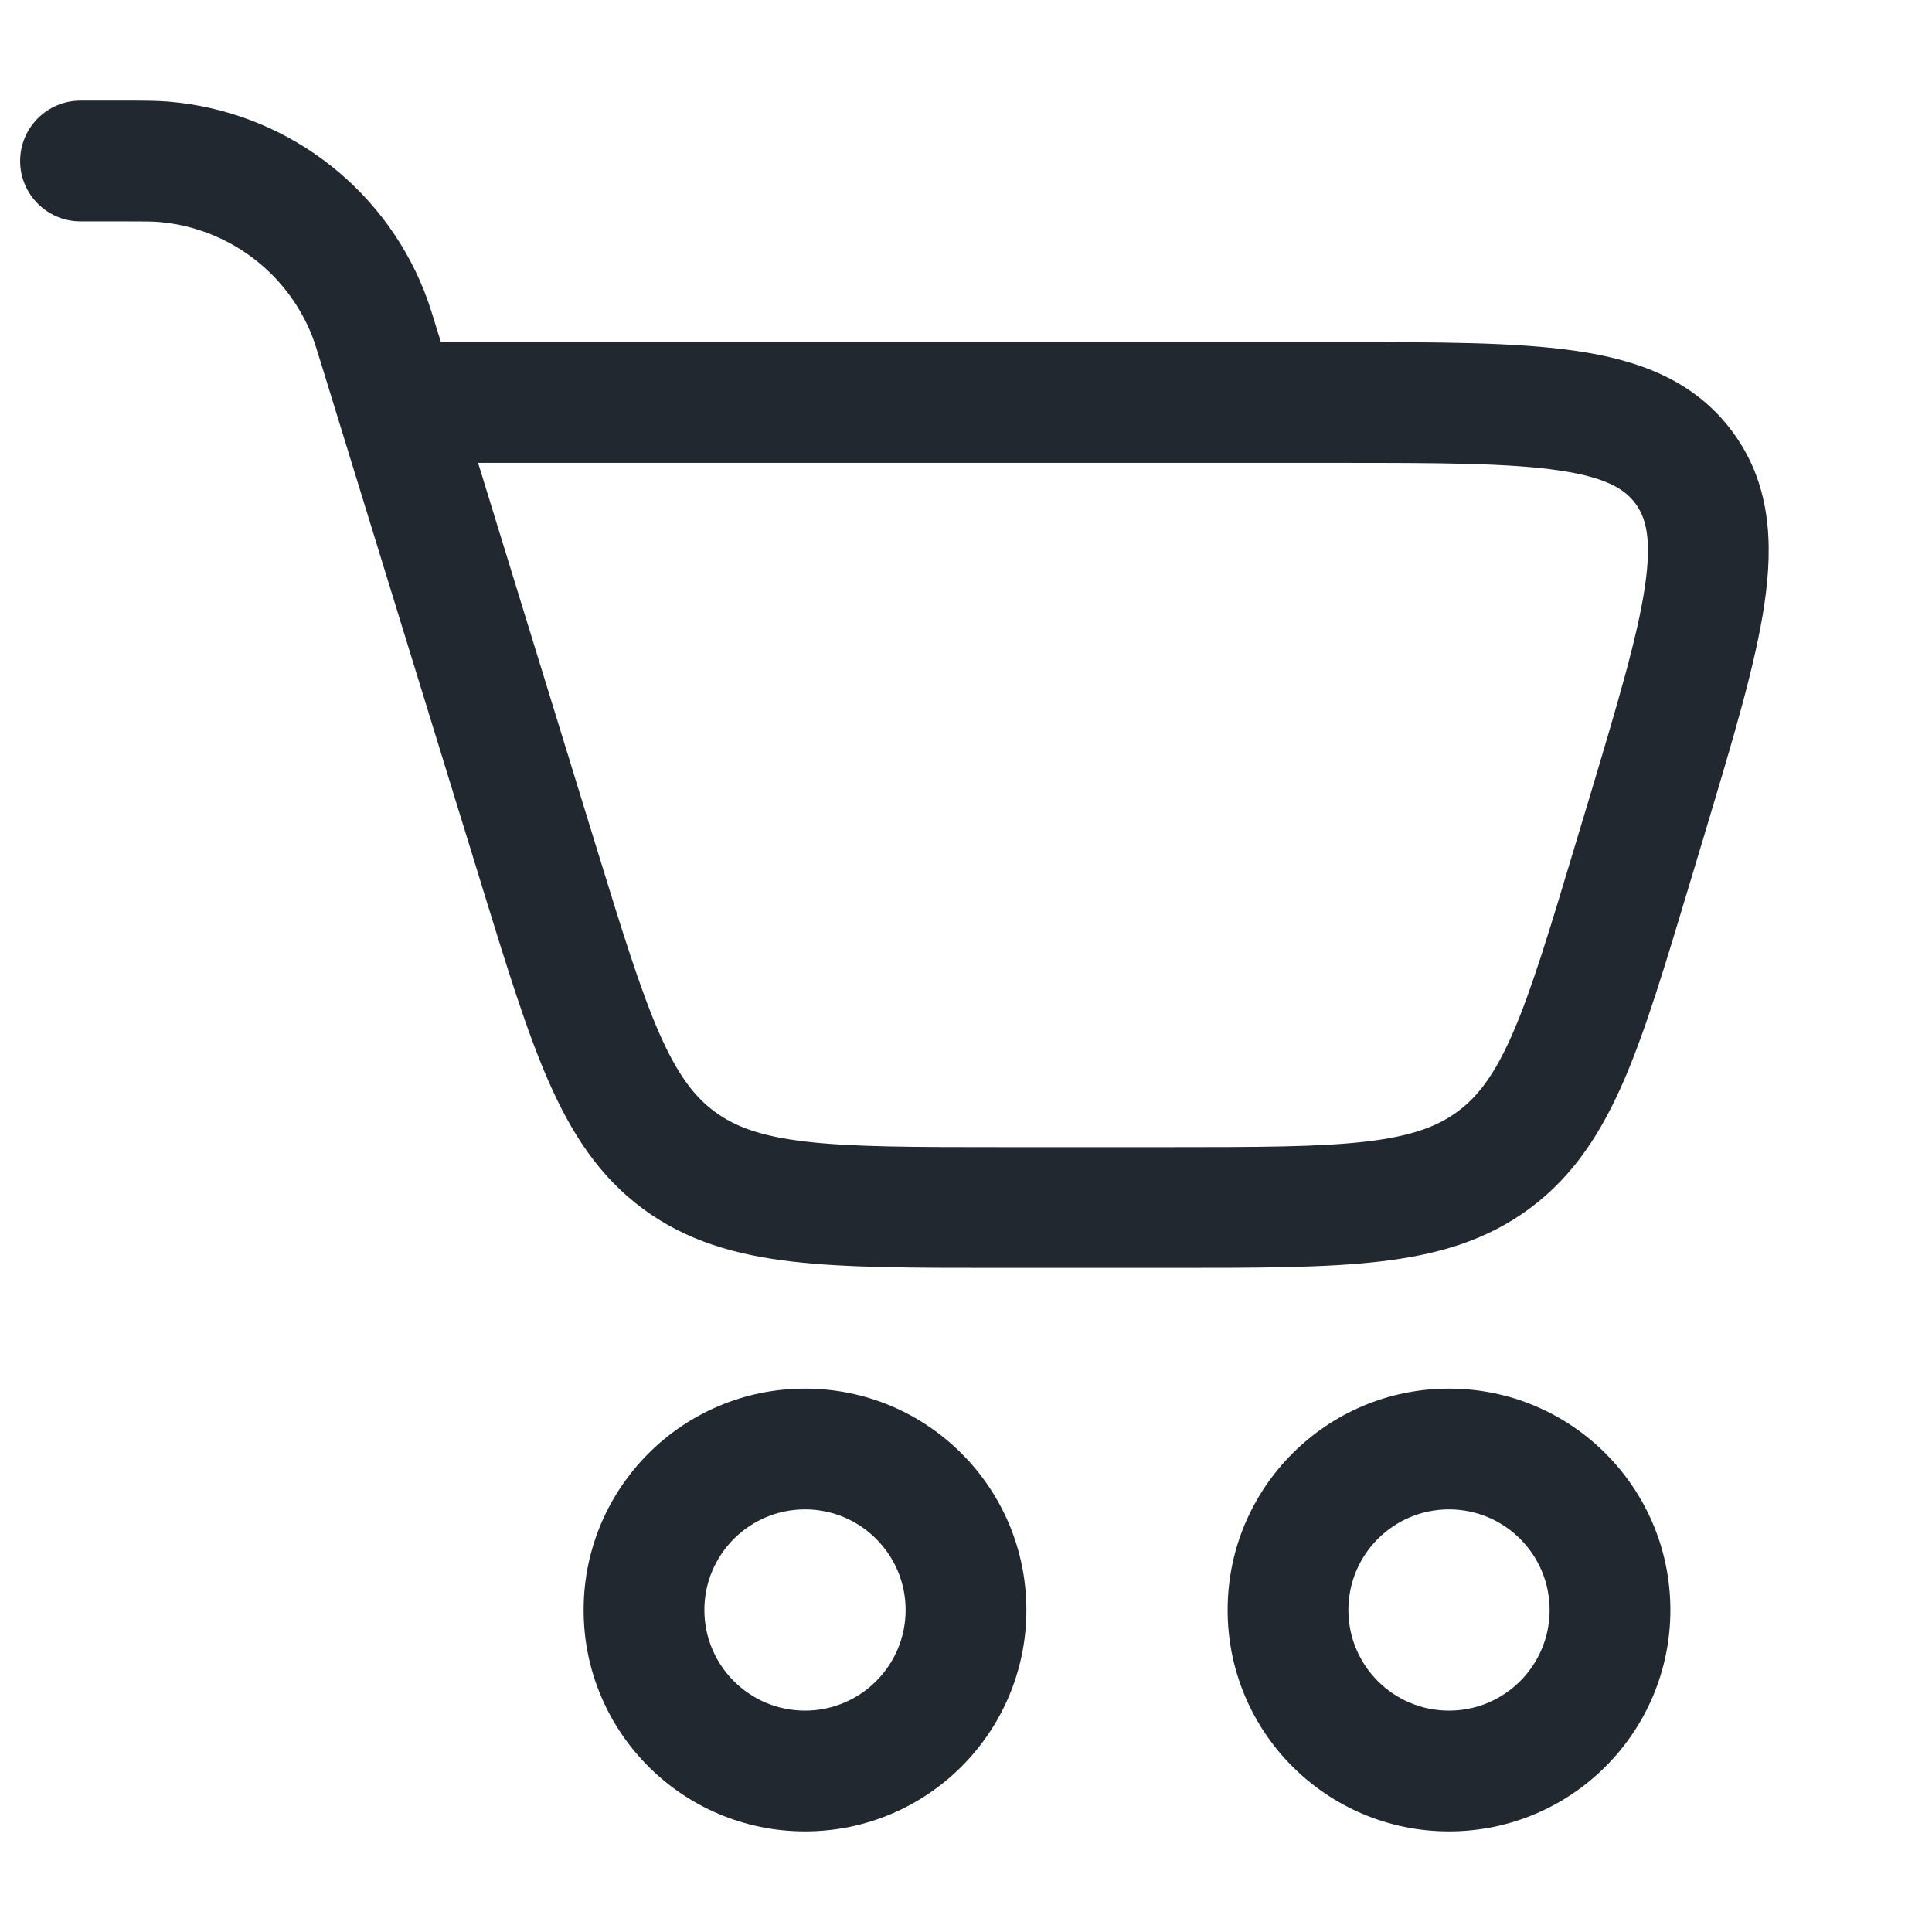 <svg width="24" height="24" viewBox="0 0 24 24" fill="none" xmlns="http://www.w3.org/2000/svg">
<path fill-rule="evenodd" clip-rule="evenodd" d="M1.5 2.75H1.5H1.5C1.785 2.75 1.884 2.751 1.968 2.757C2.819 2.827 3.557 3.372 3.874 4.165C3.905 4.244 3.935 4.338 4.018 4.61L5.98 10.985L5.993 11.028L5.993 11.028C6.296 12.012 6.542 12.812 6.816 13.436C7.102 14.086 7.447 14.617 7.988 15.017C8.529 15.416 9.137 15.59 9.843 15.672C10.52 15.75 11.357 15.75 12.386 15.75H12.431H14.536H14.581C15.618 15.75 16.461 15.75 17.141 15.671C17.852 15.588 18.463 15.413 19.006 15.009C19.549 14.605 19.893 14.069 20.177 13.413C20.448 12.783 20.69 11.976 20.988 10.983L21.001 10.94L21.174 10.365L21.191 10.307L21.191 10.307C21.53 9.177 21.808 8.25 21.918 7.505C22.032 6.73 21.991 5.994 21.518 5.359C21.046 4.723 20.352 4.472 19.577 4.359C18.832 4.25 17.864 4.25 16.684 4.25L16.624 4.25H5.5C5.492 4.25 5.485 4.25 5.477 4.25L5.452 4.169L5.442 4.138L5.442 4.138C5.372 3.908 5.324 3.751 5.267 3.609C4.739 2.287 3.508 1.379 2.09 1.262C1.937 1.25 1.773 1.25 1.533 1.25L1.5 1.25L1.5 2L1.5 1.25L1 1.25C0.586 1.25 0.25 1.586 0.25 2C0.25 2.414 0.586 2.75 1 2.75L1.5 2.75ZM7.414 10.544L5.939 5.75H16.624C17.879 5.75 18.737 5.752 19.36 5.843C19.965 5.931 20.188 6.083 20.315 6.254C20.442 6.425 20.523 6.681 20.434 7.286C20.342 7.91 20.097 8.732 19.737 9.934L19.564 10.509C19.25 11.555 19.032 12.279 18.799 12.819C18.574 13.34 18.365 13.616 18.111 13.805C17.857 13.994 17.532 14.115 16.968 14.181C16.384 14.249 15.629 14.25 14.536 14.25H12.431C11.346 14.25 10.596 14.249 10.016 14.182C9.455 14.117 9.132 13.997 8.879 13.81C8.626 13.623 8.416 13.35 8.189 12.833C7.955 12.298 7.733 11.581 7.414 10.544ZM10 18.75C9.31 18.75 8.75 19.31 8.75 20C8.75 20.69 9.31 21.25 10 21.25C10.69 21.25 11.25 20.69 11.25 20C11.25 19.31 10.69 18.75 10 18.75ZM7.25 20C7.25 18.481 8.481 17.25 10 17.25C11.519 17.25 12.75 18.481 12.75 20C12.75 21.519 11.519 22.75 10 22.75C8.481 22.75 7.25 21.519 7.25 20ZM18 18.75C17.31 18.75 16.75 19.31 16.75 20C16.75 20.69 17.31 21.25 18 21.25C18.69 21.25 19.25 20.69 19.25 20C19.25 19.31 18.69 18.75 18 18.75ZM15.25 20C15.25 18.481 16.481 17.25 18 17.25C19.519 17.25 20.75 18.481 20.75 20C20.75 21.519 19.519 22.75 18 22.75C16.481 22.75 15.25 21.519 15.25 20Z" fill="#22282F"/>
</svg>
